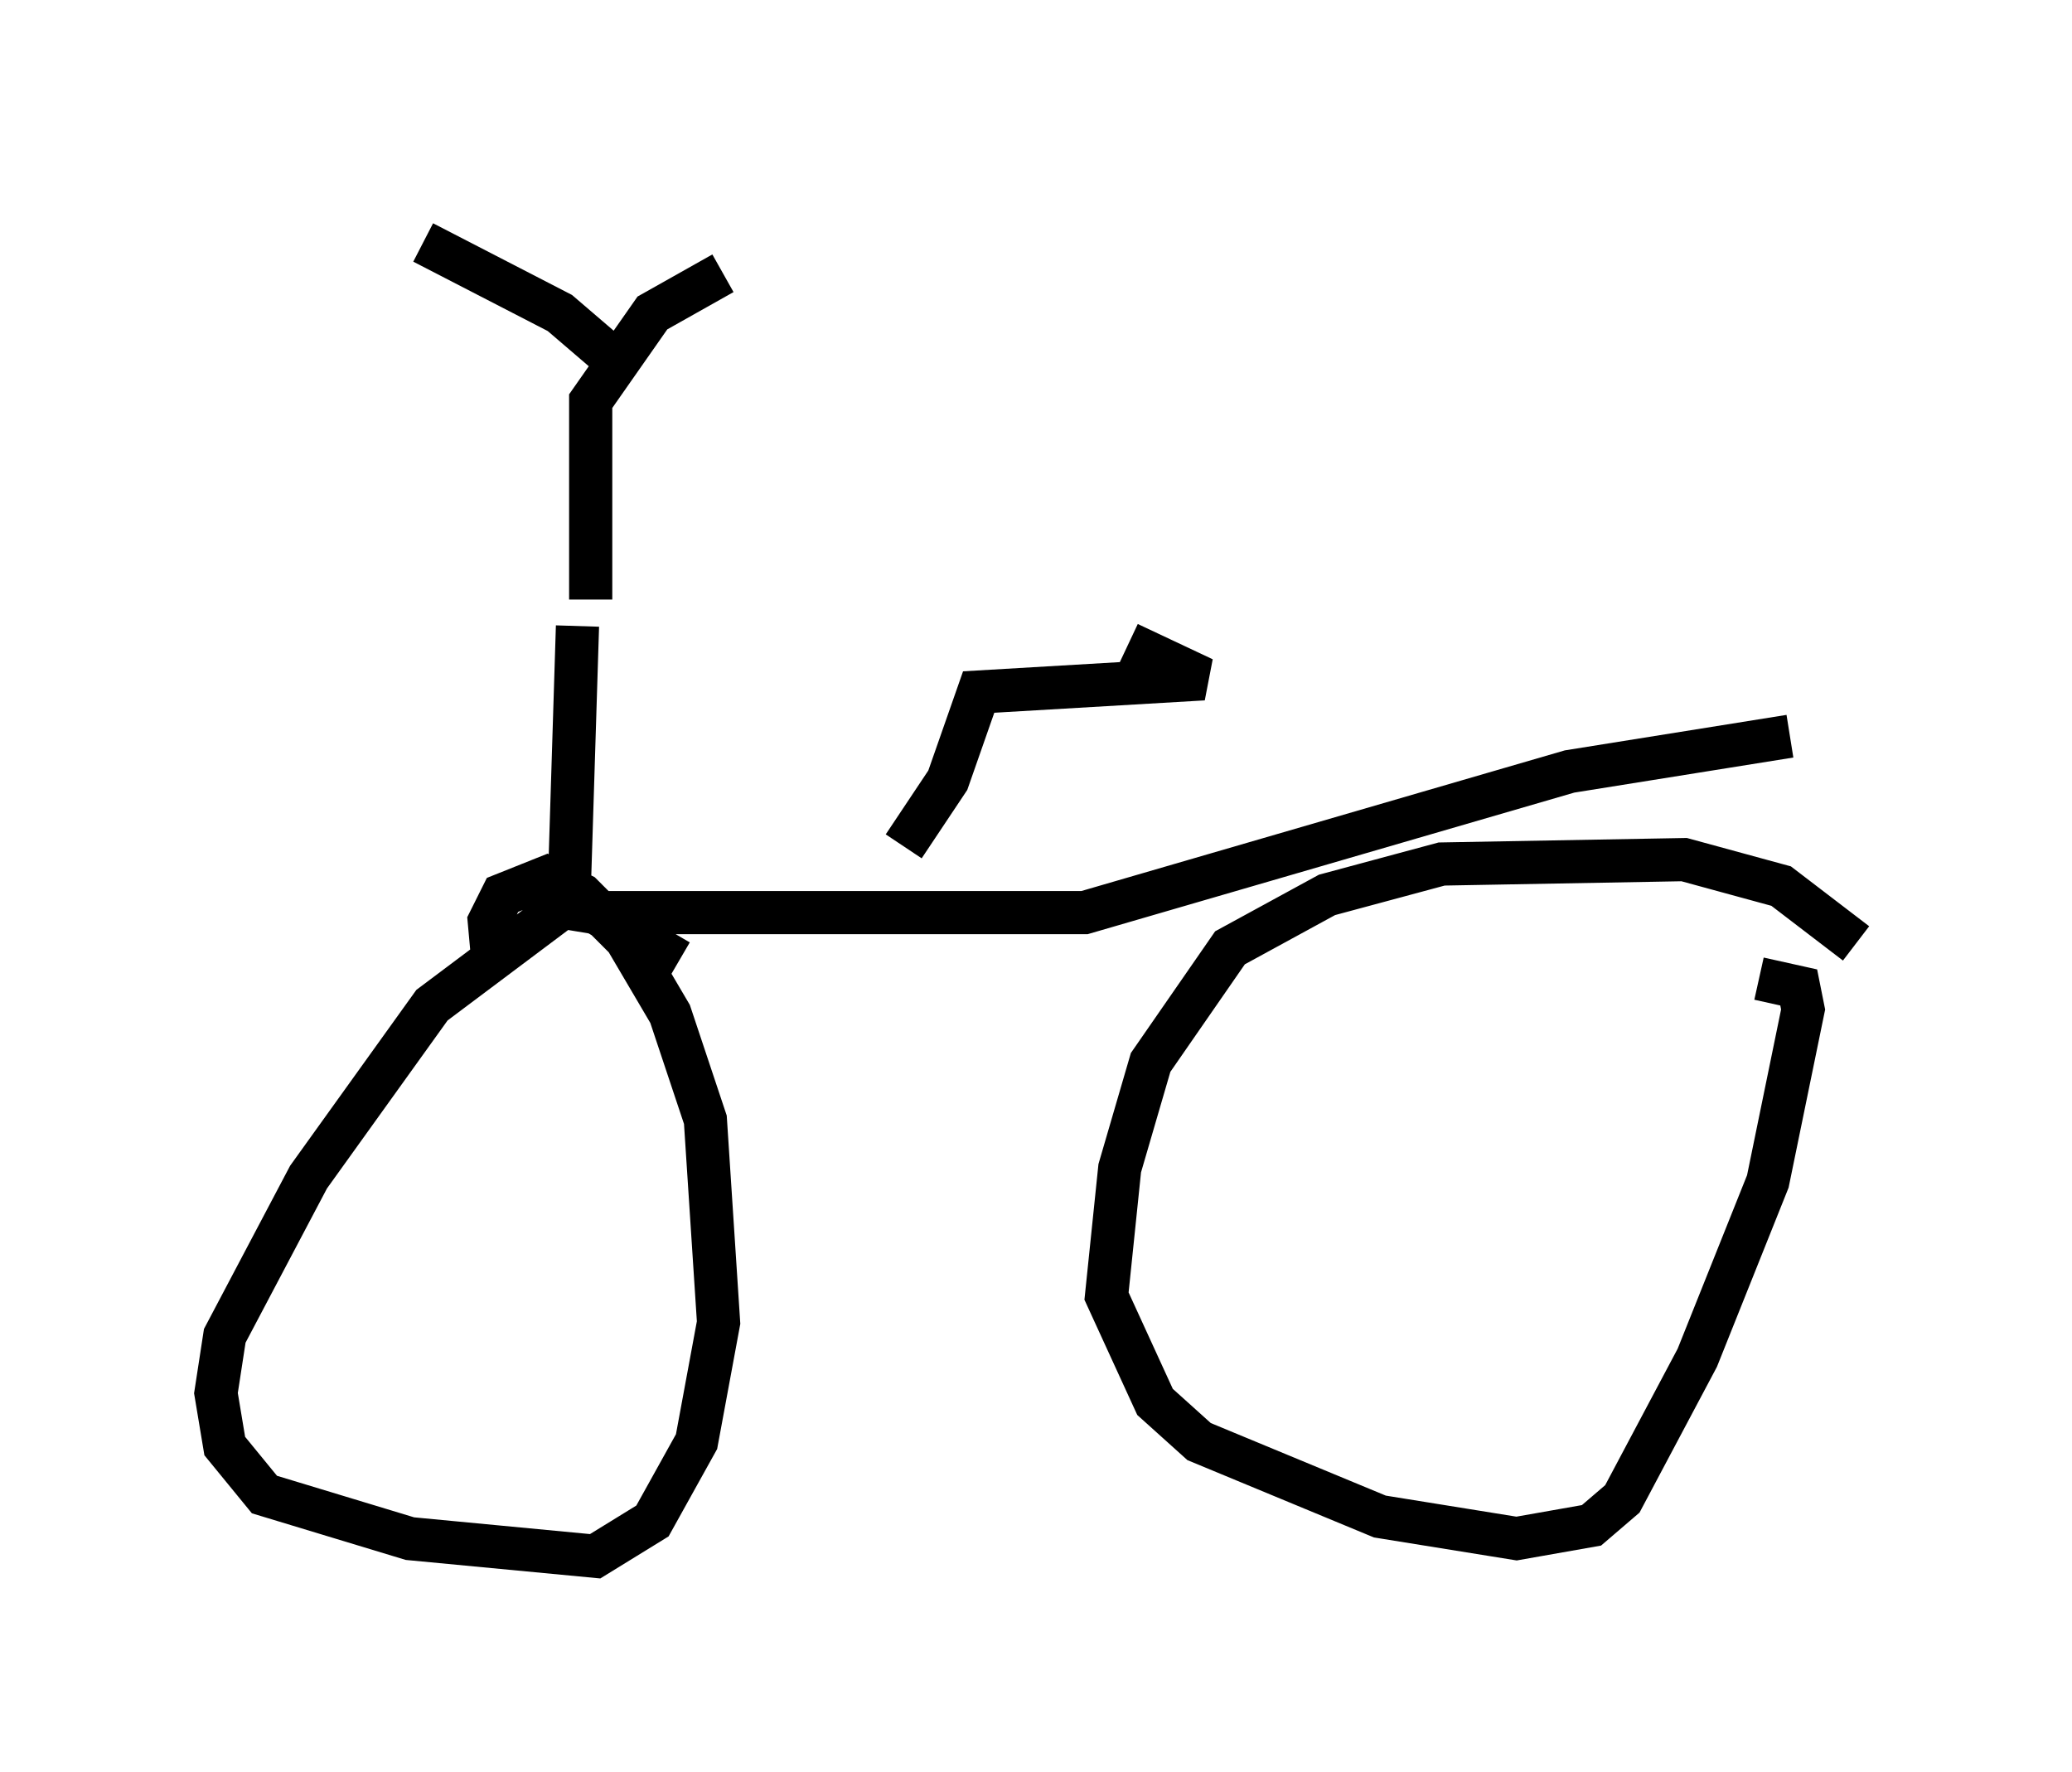 <?xml version="1.0" encoding="utf-8" ?>
<svg baseProfile="full" height="41.034" version="1.1" width="47.975" xmlns="http://www.w3.org/2000/svg" xmlns:ev="http://www.w3.org/2001/xml-events" xmlns:xlink="http://www.w3.org/1999/xlink"><defs /><rect fill="white" height="41.034" width="47.975" x="0" y="0" /><path d="M23.681, 5 m-6.942, 1.327 l-1.633, 0.919 -1.429, 2.042 l0.0, 4.594 m0.715, -5.41 l-1.429, -1.225 -3.165, -1.633 m3.573, 8.881 l-0.204, 6.533 0.613, 0.102 l11.331, 0.0 11.229, -3.267 l5.104, -0.817 m-25.725, 5.206 l-2.45, -1.429 -3.267, 2.45 l-2.858, 3.981 -1.94, 3.675 l-0.204, 1.327 0.204, 1.225 l0.919, 1.123 3.369, 1.021 l4.288, 0.408 1.327, -0.817 l1.021, -1.838 0.51, -2.756 l-0.306, -4.696 -0.817, -2.45 l-1.021, -1.735 -1.021, -1.021 l-0.817, -0.408 -1.021, 0.408 l-0.306, 0.613 0.102, 1.123 m31.544, -0.613 l-1.735, -1.327 -2.246, -0.613 l-5.615, 0.102 -2.654, 0.715 l-2.246, 1.225 -1.838, 2.654 l-0.715, 2.45 -0.306, 2.96 l1.123, 2.45 1.021, 0.919 l4.185, 1.735 3.165, 0.51 l1.735, -0.306 0.715, -0.613 l1.735, -3.267 1.633, -4.083 l0.817, -3.981 -0.102, -0.51 l-0.919, -0.204 m-19.804, -3.063 l1.021, -1.531 0.715, -2.042 l5.206, -0.306 -1.735, -0.817 " fill="none" stroke="black" stroke-width="1" /></svg>
